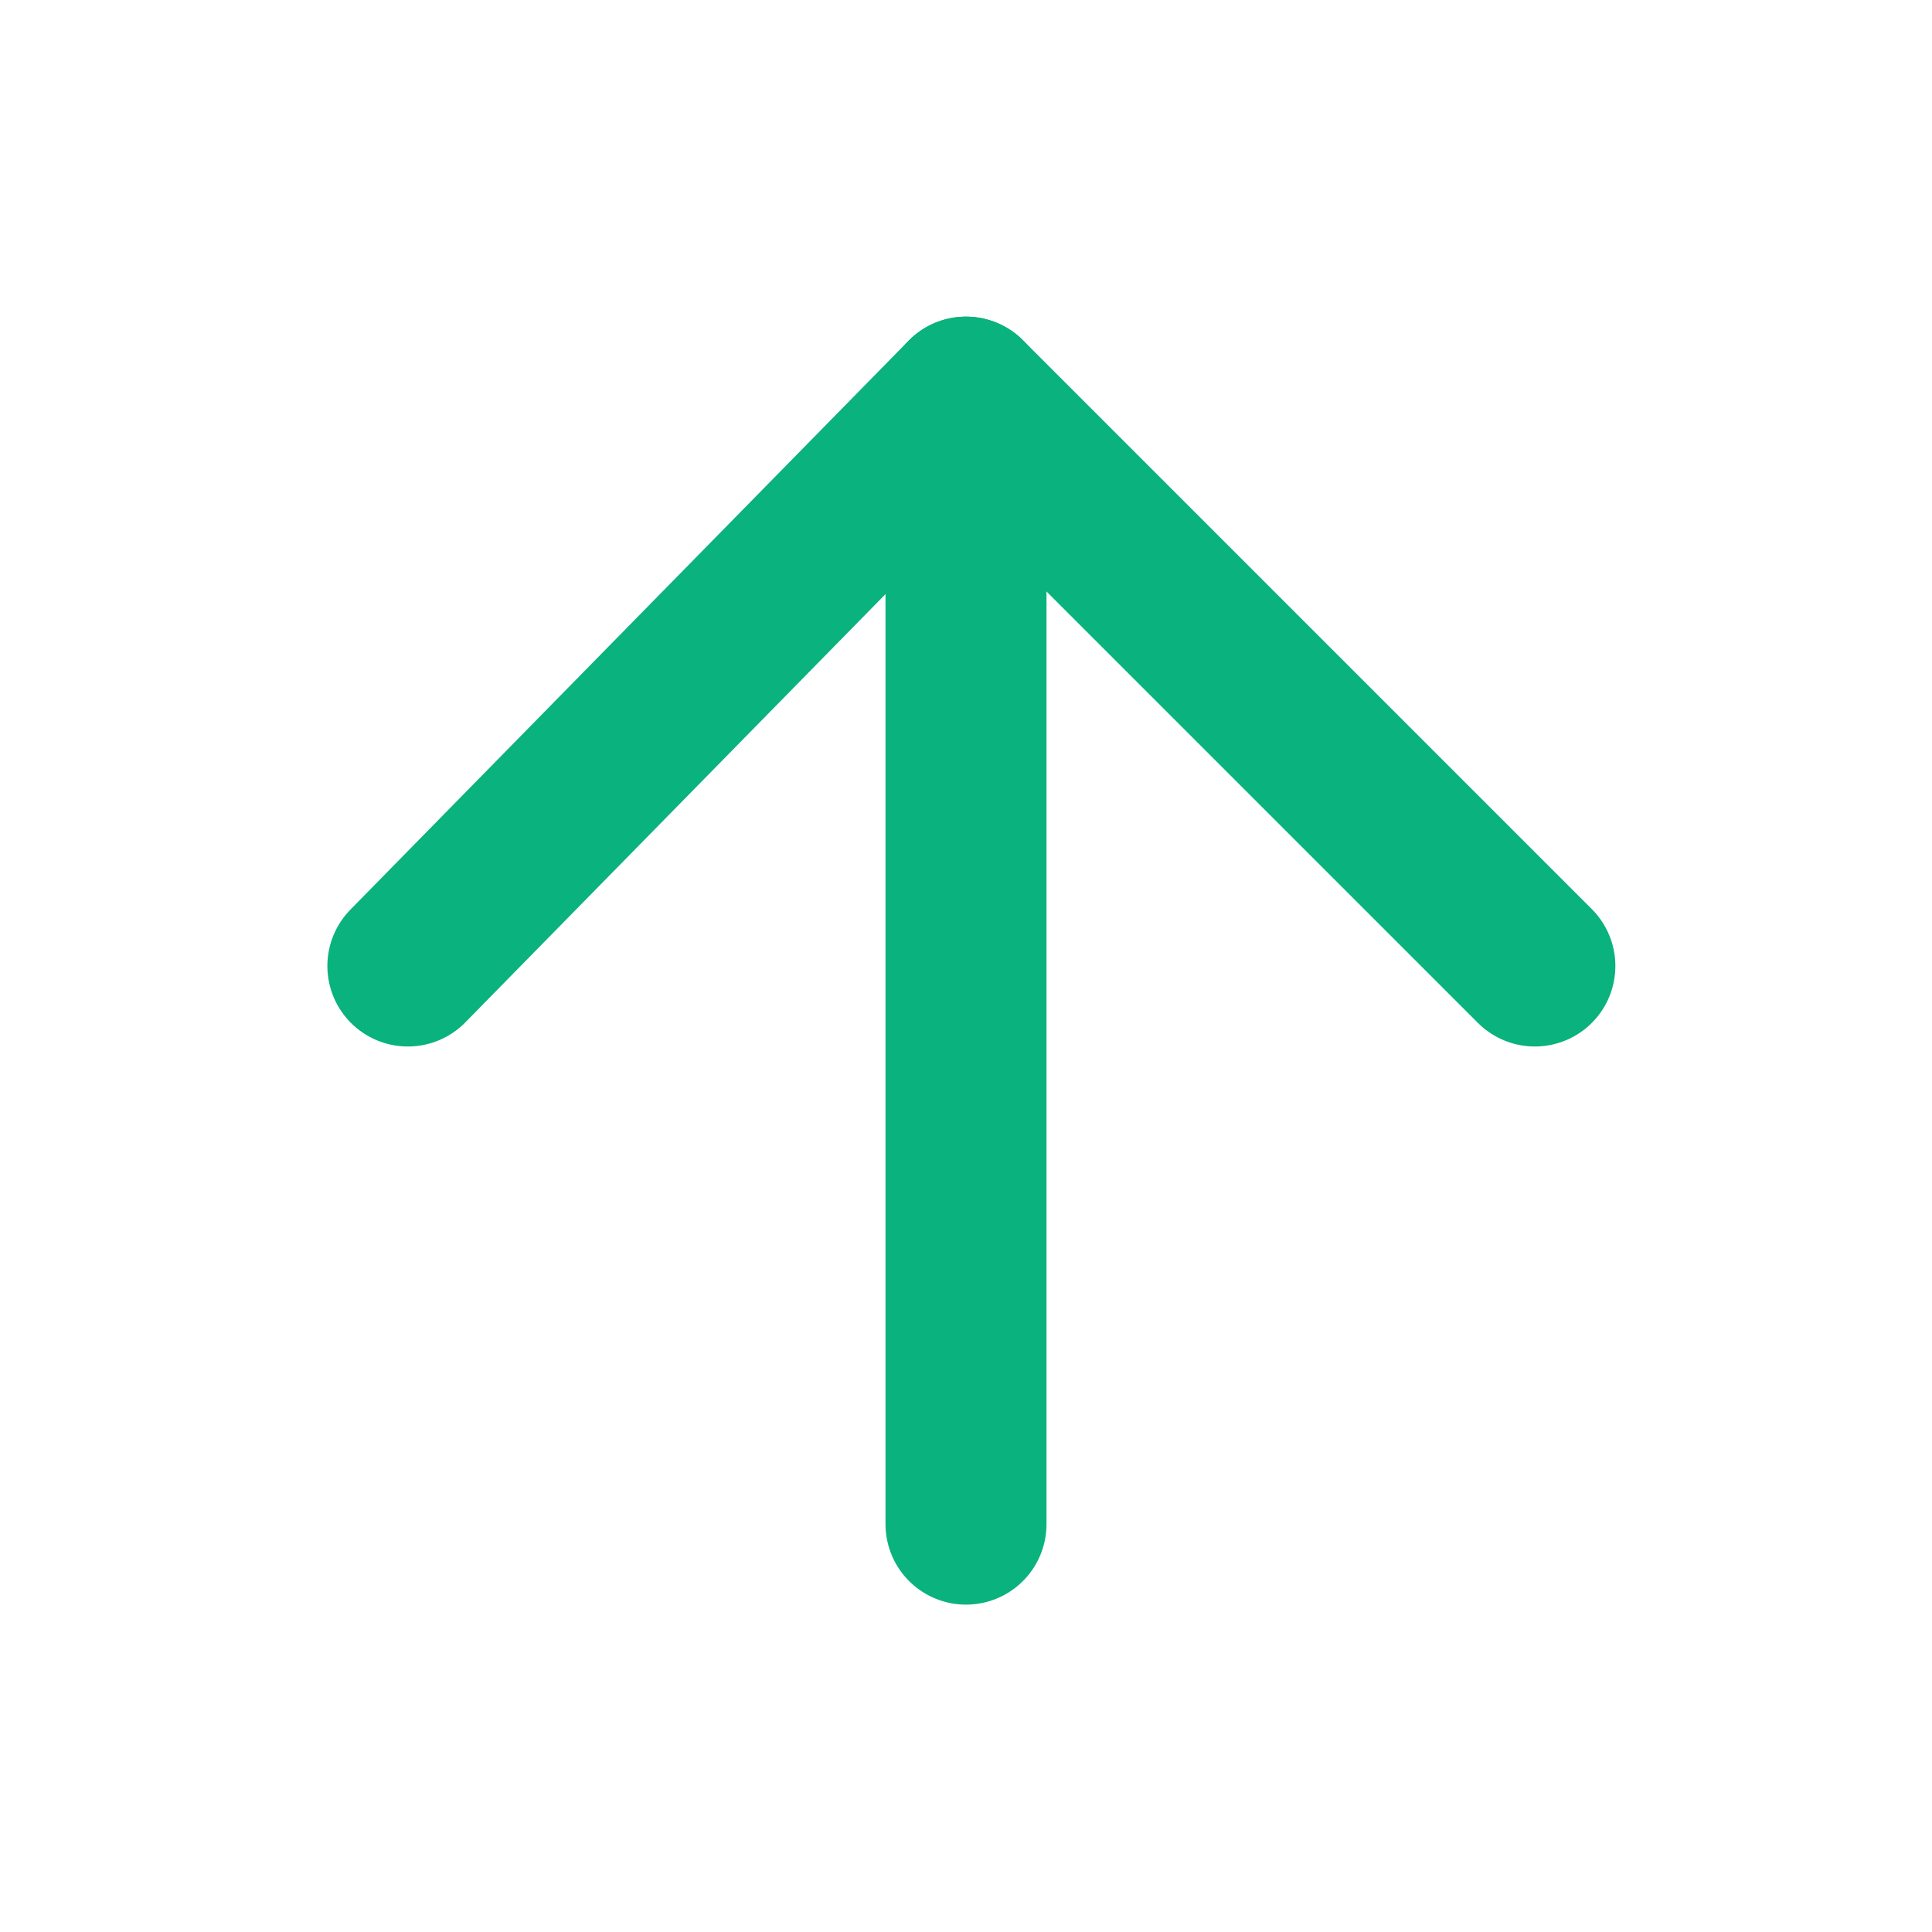 <svg version="1.2" xmlns="http://www.w3.org/2000/svg" viewBox="0 0 18 18" width="18" height="18">
	<title>image</title>
	<style>
		.s0 { fill: none;stroke: #0ab27d;stroke-linecap: round;stroke-linejoin: round;stroke-width: 1.5 } 
	</style>
	<path id="Layer" fill-rule="evenodd" class="s0" d="m9 14.2v-10.5"/>
	<path id="Layer" fill-rule="evenodd" class="s0" d="m3.8 9l5.2-5.3 5.3 5.3"/>
</svg>